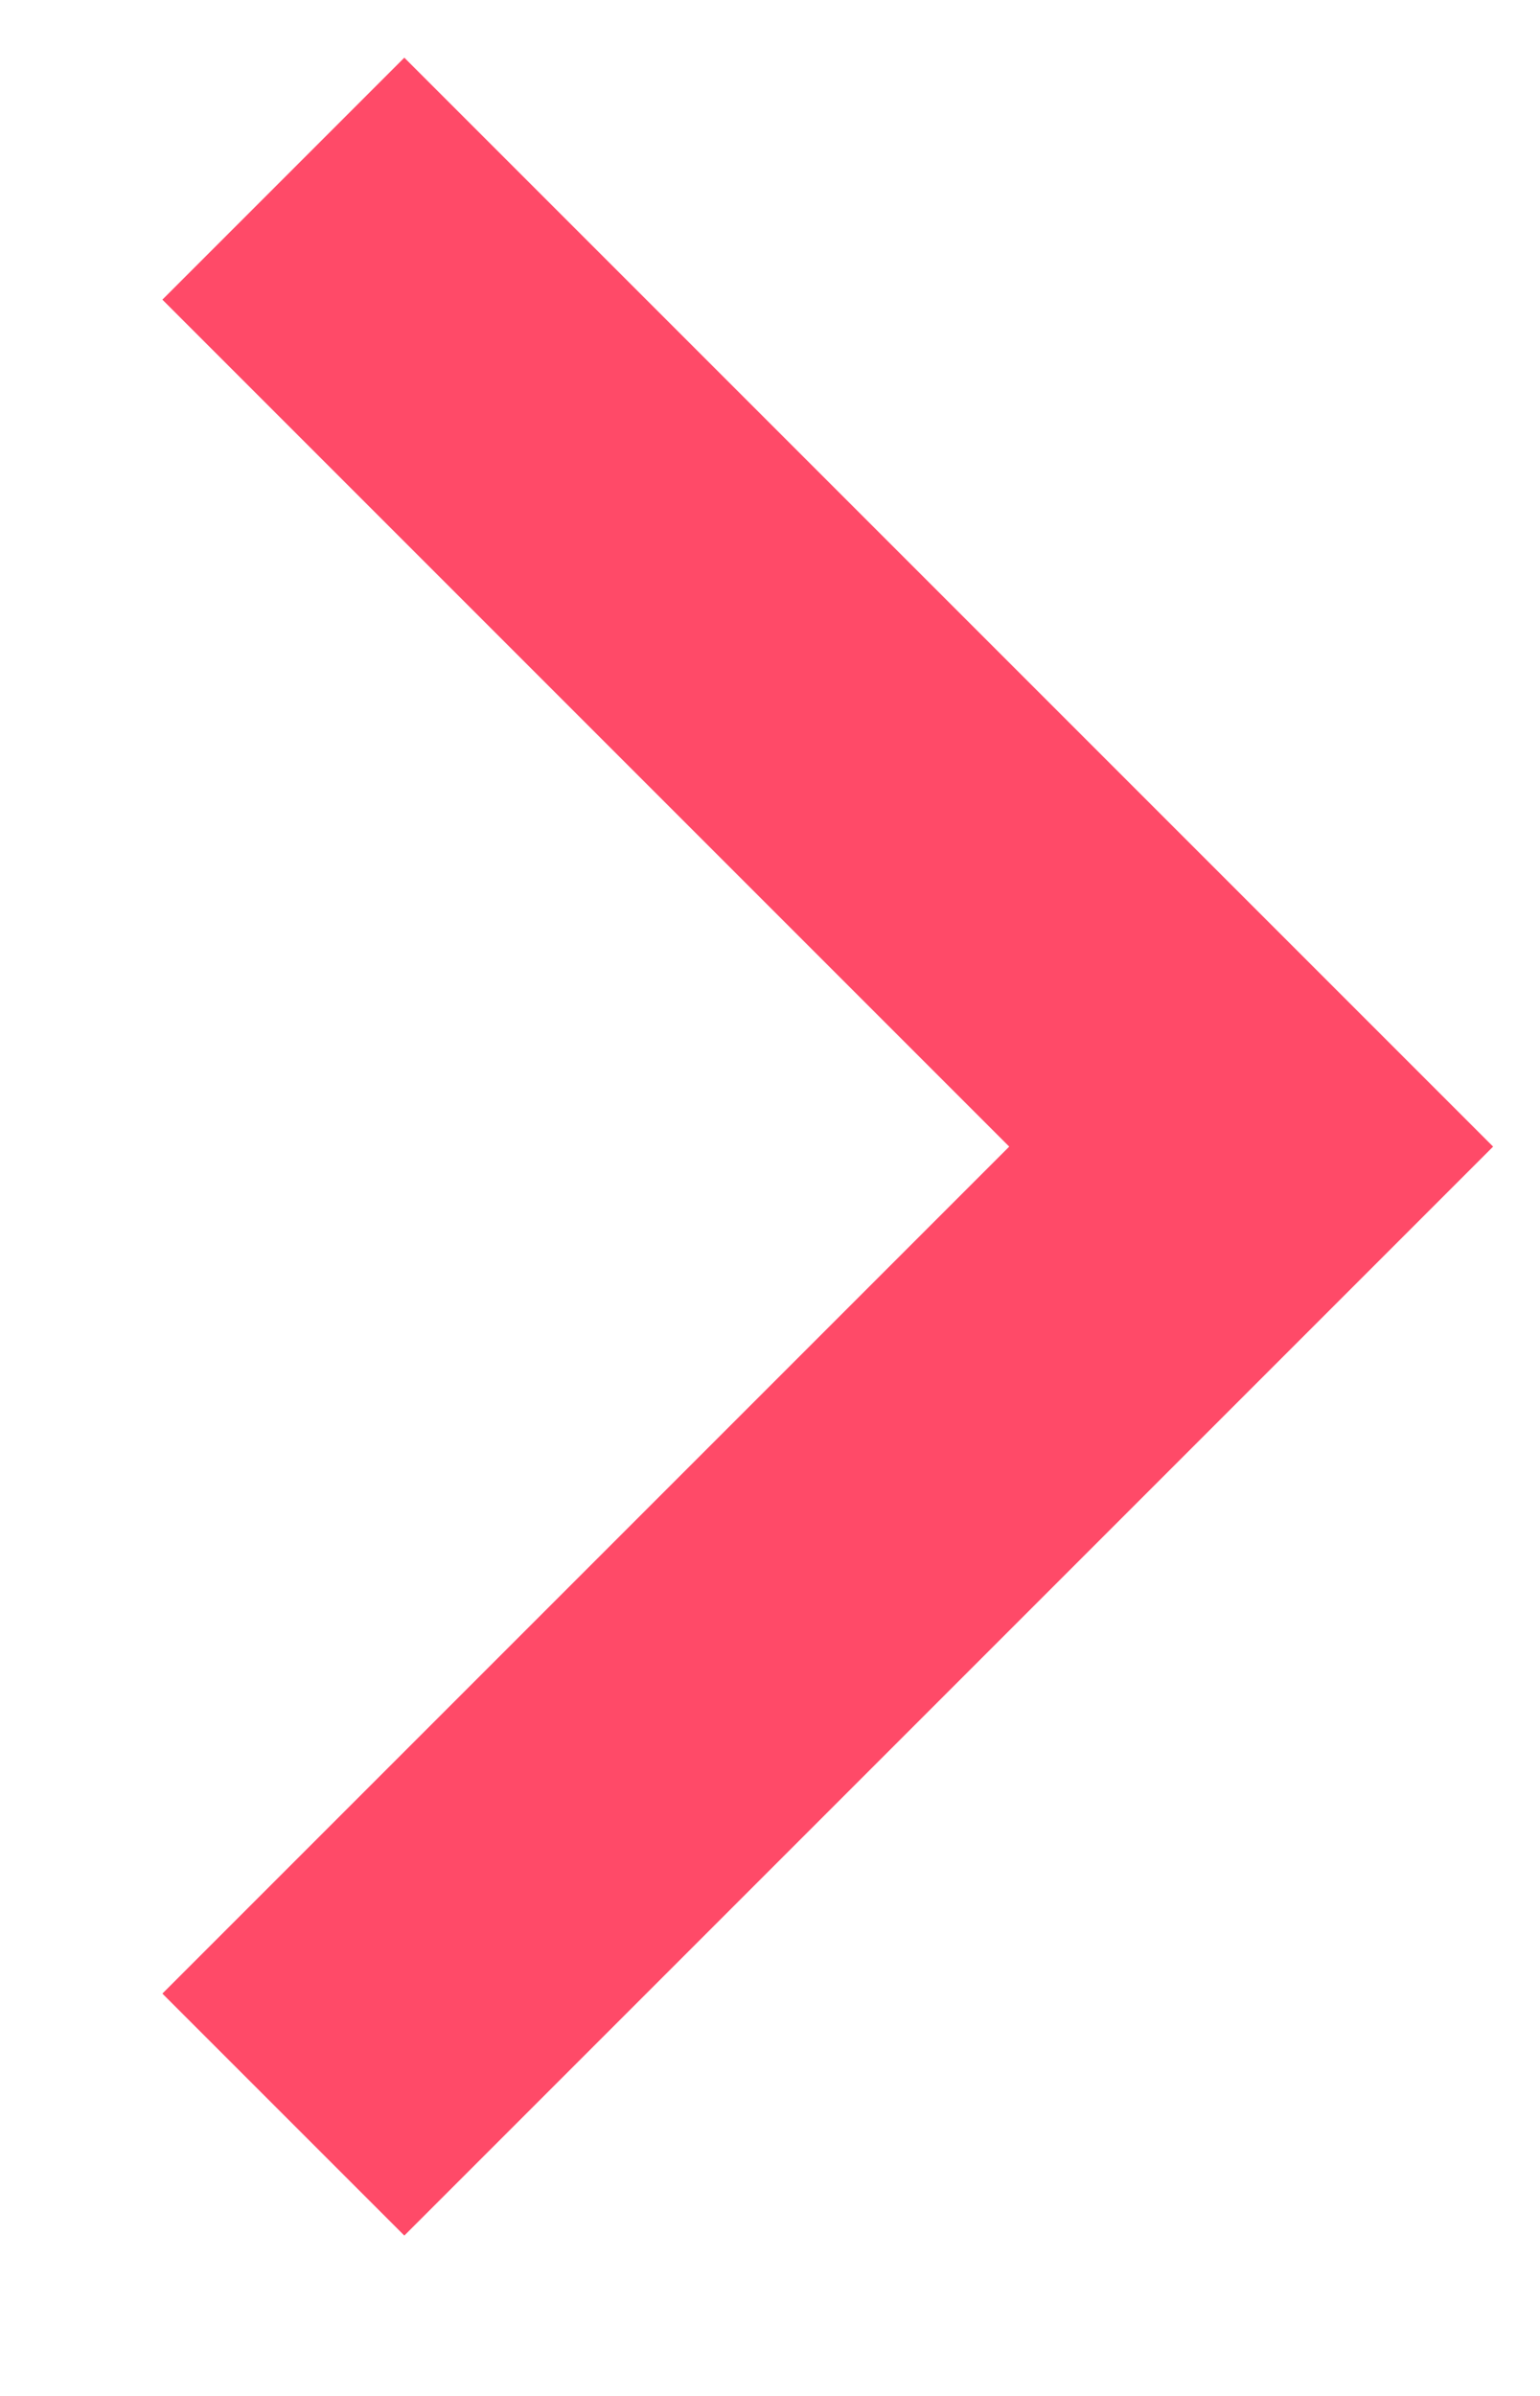 <svg width="9" height="14" viewBox="0 0 9 14" version="1.1" xmlns="http://www.w3.org/2000/svg" xmlns:xlink="http://www.w3.org/1999/xlink">
<title>Path 3 Copy 2</title>
<desc>Created using Figma</desc>
<g id="Canvas" transform="translate(-16387 16002)">
<g id="Path 3 Copy 2">
<use xlink:href="#path0_stroke" transform="matrix(0.707 -0.707 0.707 0.707 16383 -15995.3)" fill="#FF4A68"/>
</g>
</g>
<defs>
<path id="path0_stroke" d="M 8 8L 8 9L 9 9L 9 8L 8 8ZM 0 9L 8 9L 8 7L 0 7L 0 9ZM 9 8L 9 0L 7 0L 7 8L 9 8Z"/>
</defs>
</svg>
